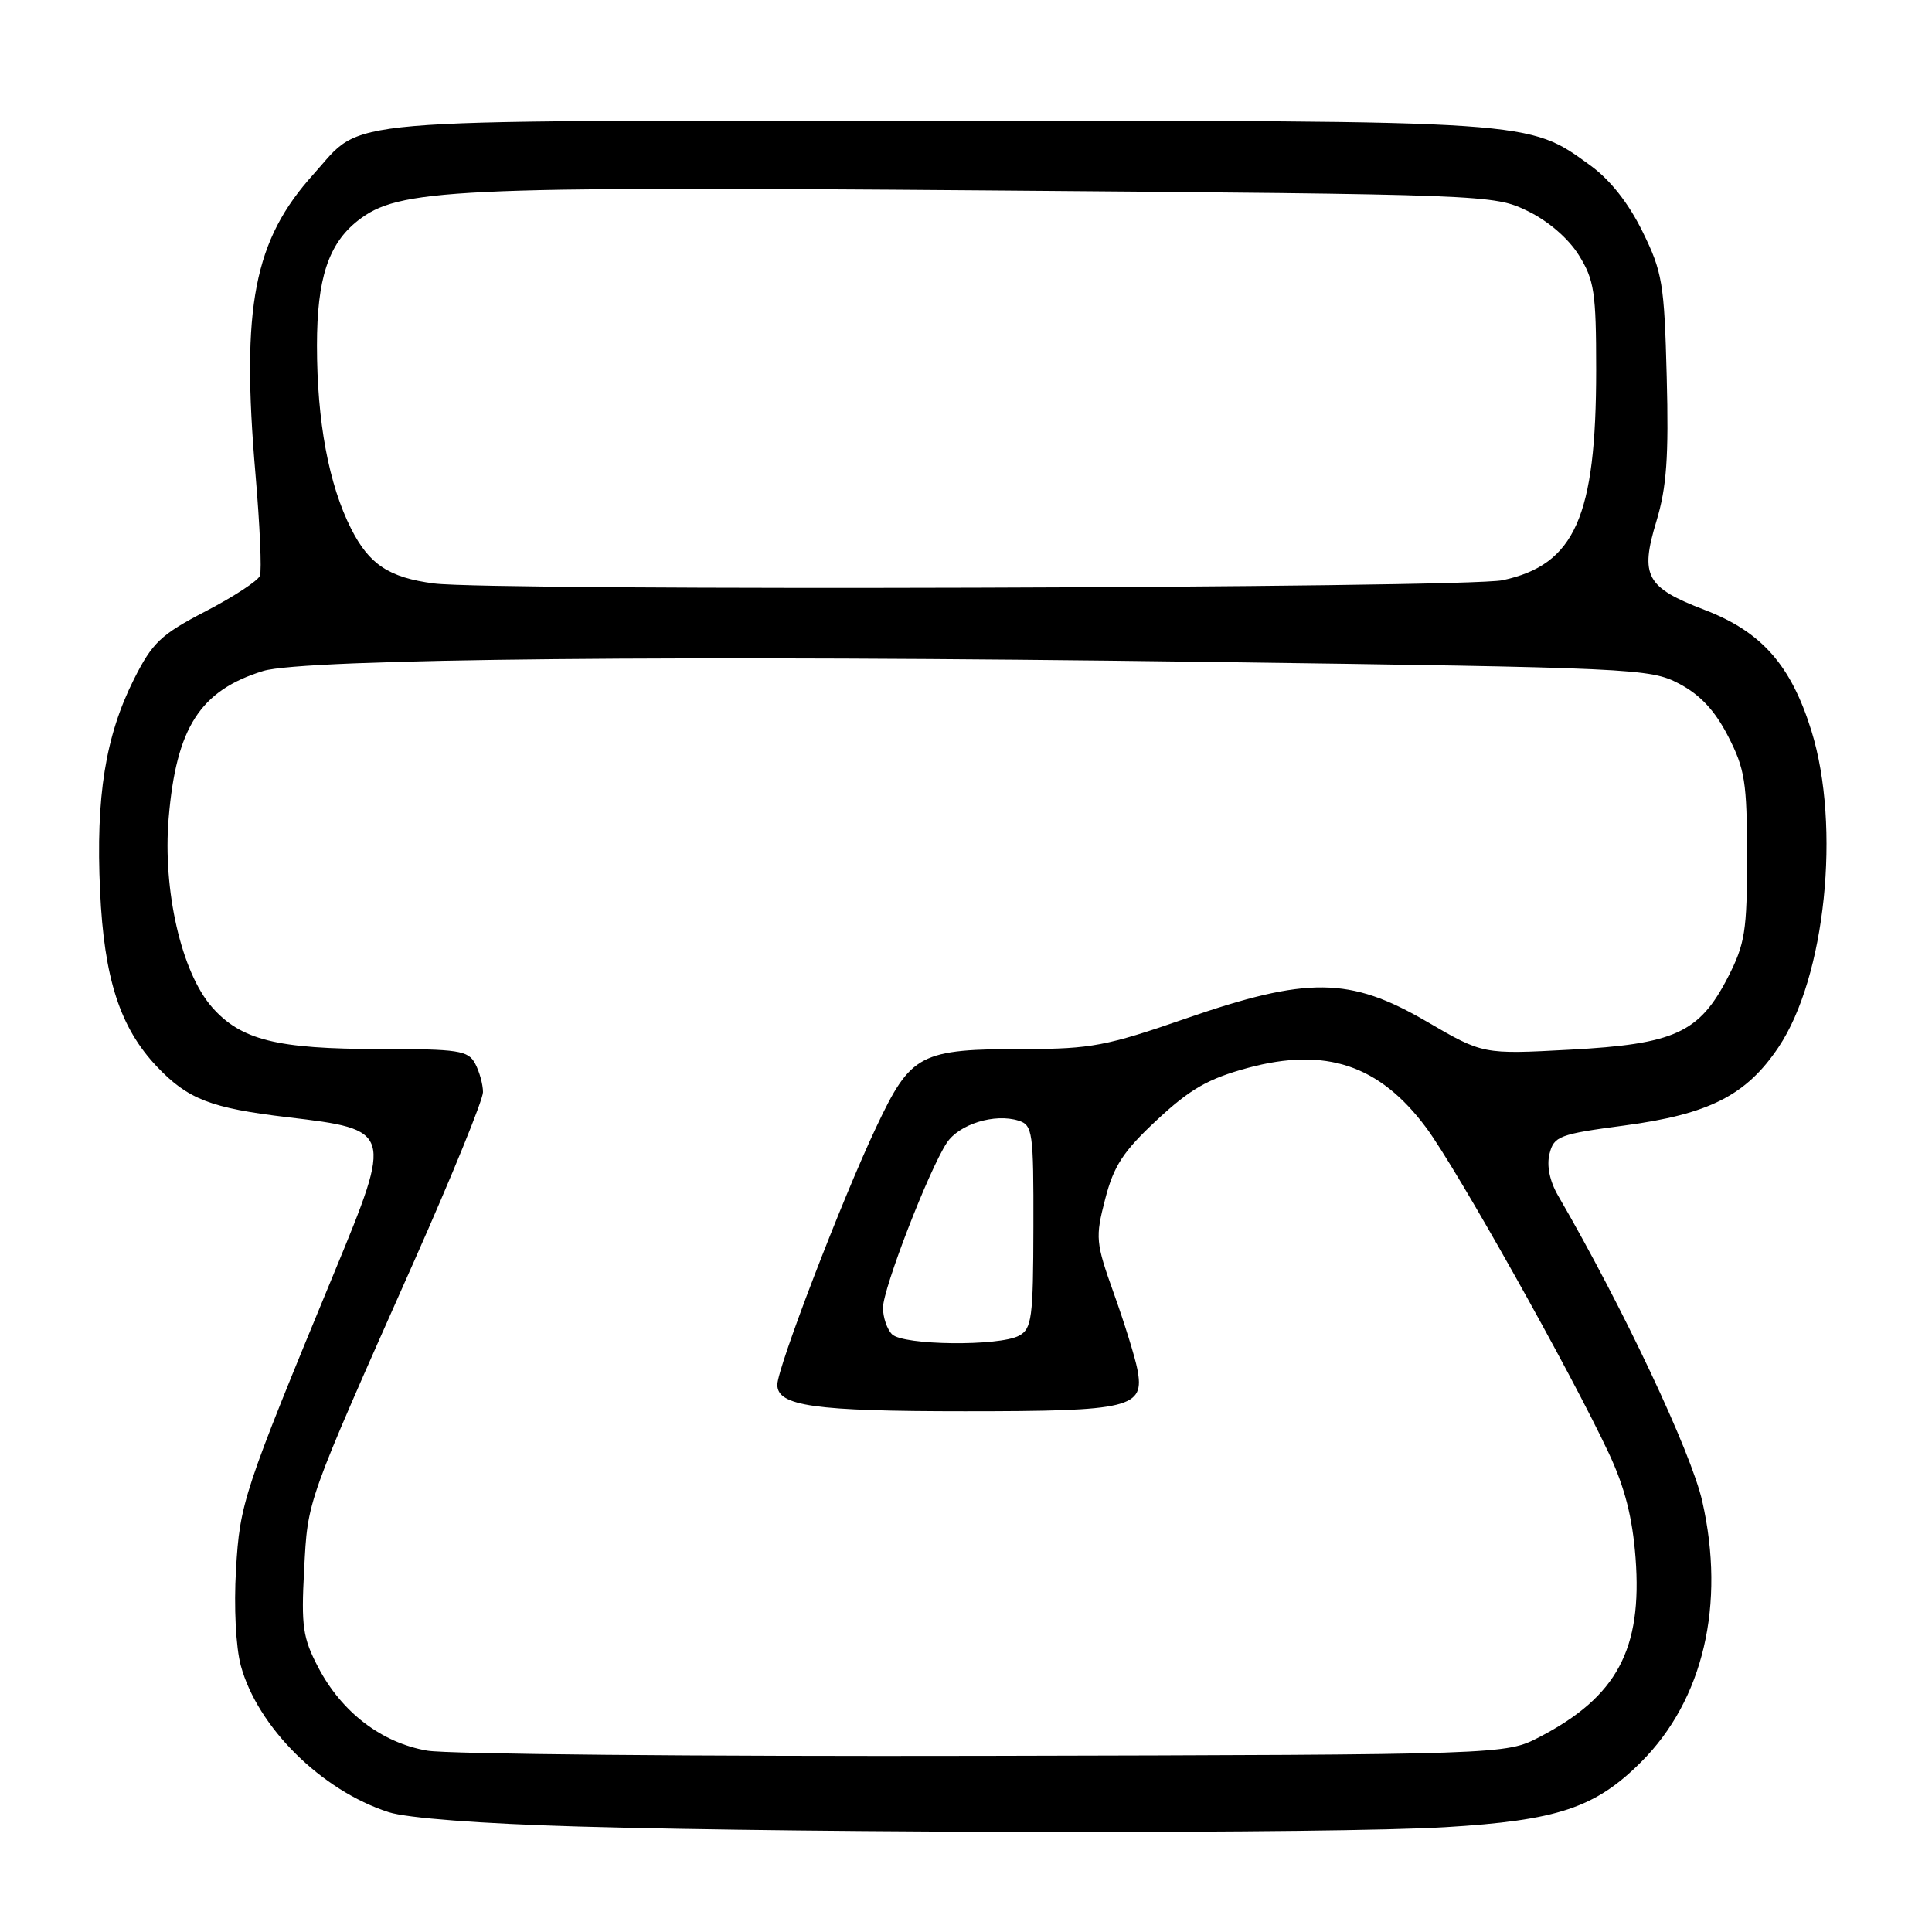 <?xml version="1.0" encoding="UTF-8" standalone="no"?>
<!DOCTYPE svg PUBLIC "-//W3C//DTD SVG 1.1//EN" "http://www.w3.org/Graphics/SVG/1.1/DTD/svg11.dtd" >
<svg xmlns="http://www.w3.org/2000/svg" xmlns:xlink="http://www.w3.org/1999/xlink" version="1.1" viewBox="0 0 256 256">
 <g >
 <path fill="currentColor"
d=" M 191.50 242.11 C 206.37 241.22 211.39 239.55 217.47 233.46 C 225.70 225.23 228.66 212.62 225.56 198.93 C 224.09 192.40 215.02 173.18 206.46 158.44 C 205.34 156.51 204.92 154.46 205.32 152.88 C 205.90 150.55 206.61 150.28 215.20 149.14 C 226.46 147.64 231.39 145.14 235.67 138.75 C 241.88 129.48 243.95 109.52 240.03 96.86 C 237.33 88.14 233.42 83.71 225.91 80.83 C 218.10 77.84 217.28 76.33 219.49 69.04 C 220.84 64.57 221.13 60.53 220.85 49.93 C 220.53 37.56 220.28 36.04 217.64 30.68 C 215.79 26.91 213.35 23.82 210.73 21.92 C 202.45 15.92 203.57 16.00 123.77 16.00 C 42.75 16.00 48.38 15.52 41.56 23.06 C 33.64 31.83 31.94 40.61 33.85 62.79 C 34.43 69.54 34.70 75.62 34.44 76.29 C 34.19 76.95 30.95 79.08 27.24 81.00 C 21.30 84.09 20.19 85.15 17.75 90.00 C 13.97 97.52 12.68 105.56 13.26 118.06 C 13.79 129.68 15.90 136.17 20.80 141.34 C 24.91 145.66 27.93 146.83 38.13 148.04 C 52.00 149.68 52.05 149.84 44.34 168.50 C 32.23 197.80 31.79 199.12 31.27 208.00 C 30.98 212.94 31.25 218.26 31.91 220.71 C 34.13 228.86 42.58 237.25 51.50 240.12 C 53.93 240.91 63.74 241.65 76.50 242.02 C 108.38 242.94 176.85 242.99 191.50 242.11 Z  M 56.61 231.97 C 50.57 230.93 45.29 226.90 42.17 220.94 C 40.12 217.03 39.90 215.48 40.30 208.00 C 40.80 198.60 40.44 199.60 54.91 167.03 C 59.91 155.77 64.00 145.73 64.00 144.71 C 64.00 143.70 63.53 142.00 62.96 140.93 C 62.03 139.19 60.77 139.00 50.33 139.00 C 36.69 139.00 31.92 137.81 28.09 133.45 C 24.04 128.83 21.54 117.94 22.35 108.38 C 23.36 96.39 26.52 91.49 34.87 88.91 C 40.18 87.27 91.06 86.77 159.50 87.70 C 216.61 88.47 218.63 88.57 222.49 90.59 C 225.28 92.06 227.23 94.14 228.98 97.55 C 231.21 101.88 231.49 103.64 231.49 113.48 C 231.50 123.37 231.23 125.06 228.96 129.49 C 225.17 136.86 221.91 138.35 208.00 139.09 C 196.50 139.71 196.50 139.71 189.03 135.35 C 178.85 129.42 173.26 129.36 157.00 135.00 C 146.69 138.58 144.50 138.99 135.90 139.00 C 121.84 139.00 120.72 139.59 116.10 149.36 C 111.57 158.93 103.00 181.25 103.00 183.49 C 103.00 186.31 107.89 187.00 127.87 187.00 C 149.92 187.00 151.71 186.56 150.70 181.41 C 150.39 179.81 148.99 175.30 147.59 171.39 C 145.18 164.64 145.12 163.99 146.44 158.89 C 147.57 154.49 148.83 152.56 153.31 148.39 C 157.71 144.29 160.09 142.93 165.35 141.50 C 175.65 138.72 182.78 141.10 188.96 149.40 C 192.99 154.81 208.19 181.90 213.17 192.55 C 215.30 197.10 216.31 201.06 216.72 206.44 C 217.63 218.53 214.26 224.83 204.00 230.16 C 199.50 232.50 199.50 232.50 130.50 232.66 C 92.55 232.74 59.30 232.44 56.61 231.97 Z  M 118.20 176.80 C 117.54 176.14 117.00 174.56 117.00 173.29 C 117.00 170.76 123.06 155.08 125.45 151.44 C 127.07 148.96 131.81 147.49 134.96 148.49 C 136.83 149.08 136.96 149.98 136.93 162.55 C 136.91 174.67 136.72 176.08 135.02 176.99 C 132.36 178.41 119.67 178.27 118.20 176.80 Z  M 57.50 77.31 C 51.55 76.53 48.94 74.81 46.53 70.07 C 43.56 64.20 42.00 55.84 42.00 45.78 C 42.00 36.93 43.51 32.32 47.40 29.25 C 52.82 24.99 59.59 24.67 130.88 25.23 C 197.22 25.76 197.93 25.79 202.40 27.95 C 205.15 29.28 207.82 31.59 209.21 33.82 C 211.25 37.10 211.50 38.76 211.50 49.00 C 211.50 68.48 208.68 74.83 199.11 76.88 C 194.20 77.94 65.28 78.32 57.50 77.31 Z "/>
</g>
</svg>